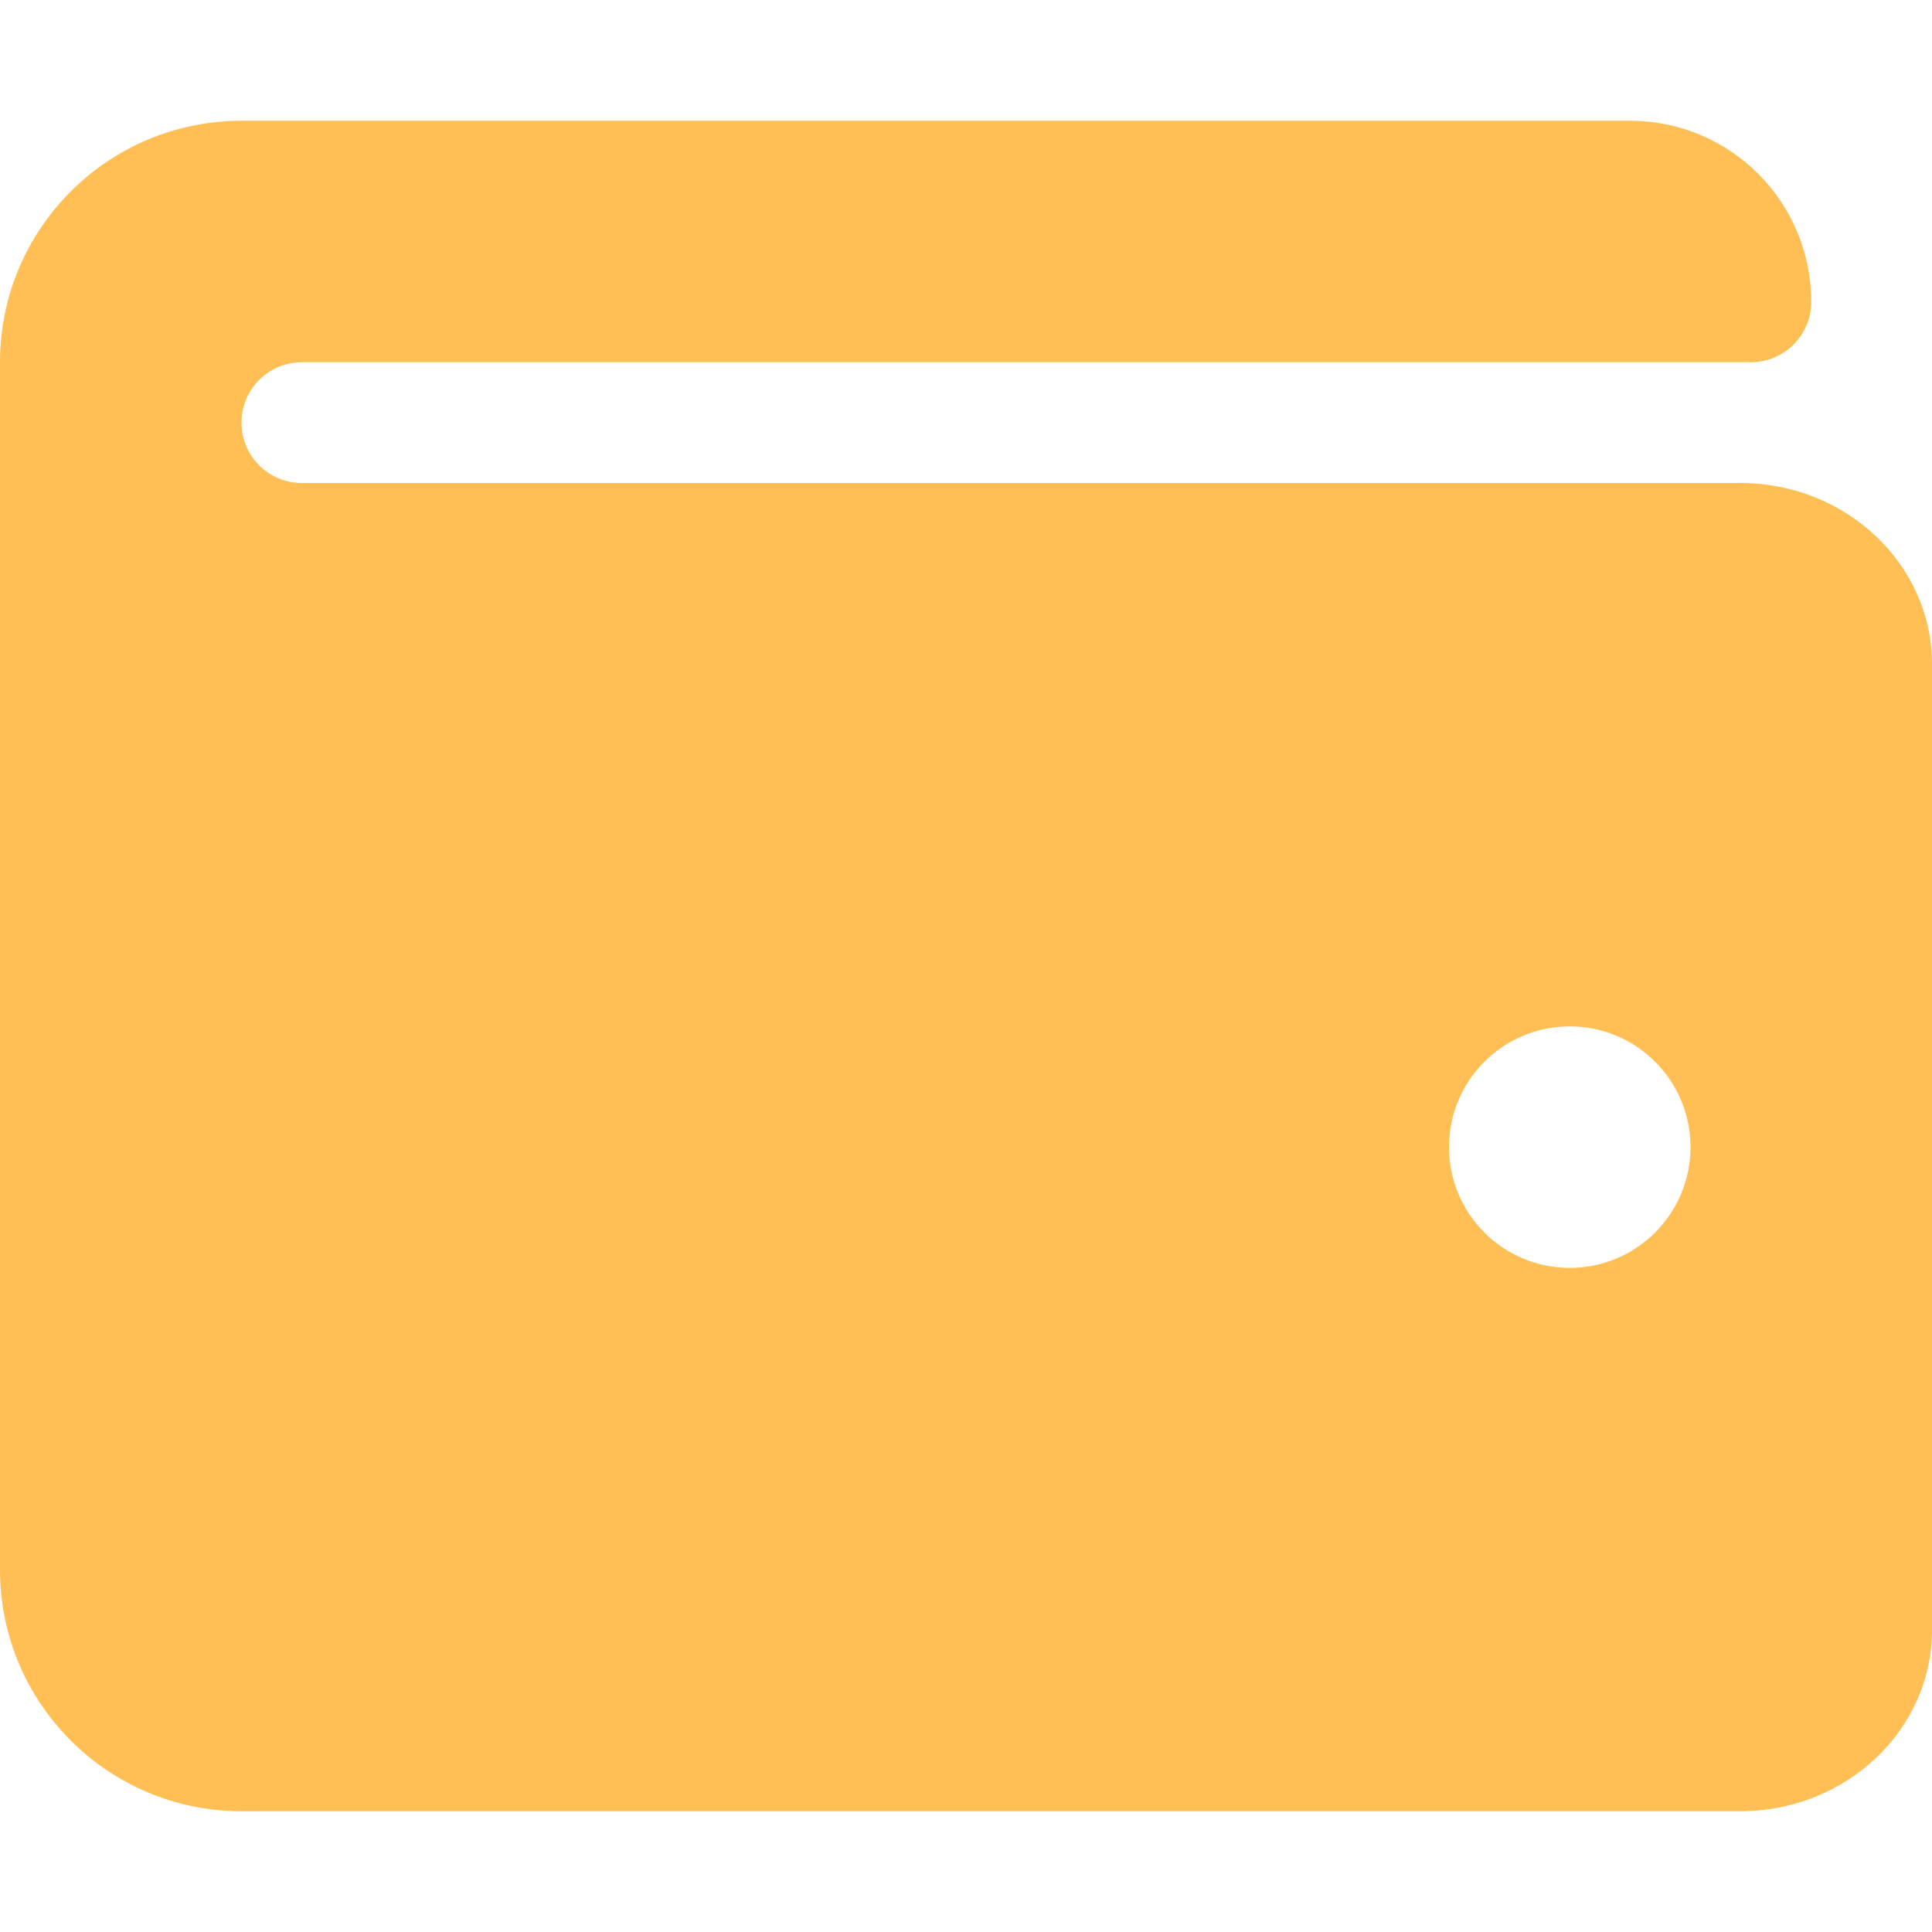 <svg width="39" height="39" viewBox="0 0 39 39" fill="none" xmlns="http://www.w3.org/2000/svg">
<path d="M35.13 9.75H6.094C5.42 9.75 4.875 9.205 4.875 8.531C4.875 7.858 5.42 7.312 6.094 7.312H35.344C36.017 7.312 36.562 6.767 36.562 6.094C36.562 4.074 34.926 2.438 32.906 2.438H4.875C2.182 2.438 0 4.62 0 7.312V31.688C0 34.38 2.182 36.562 4.875 36.562H35.13C37.265 36.562 39 34.922 39 32.906V13.406C39 11.39 37.265 9.75 35.13 9.75ZM31.688 25.594C30.341 25.594 29.25 24.502 29.25 23.156C29.25 21.81 30.341 20.719 31.688 20.719C33.033 20.719 34.125 21.81 34.125 23.156C34.125 24.502 33.033 25.594 31.688 25.594Z" fill="#ffbf54"/>
</svg>
